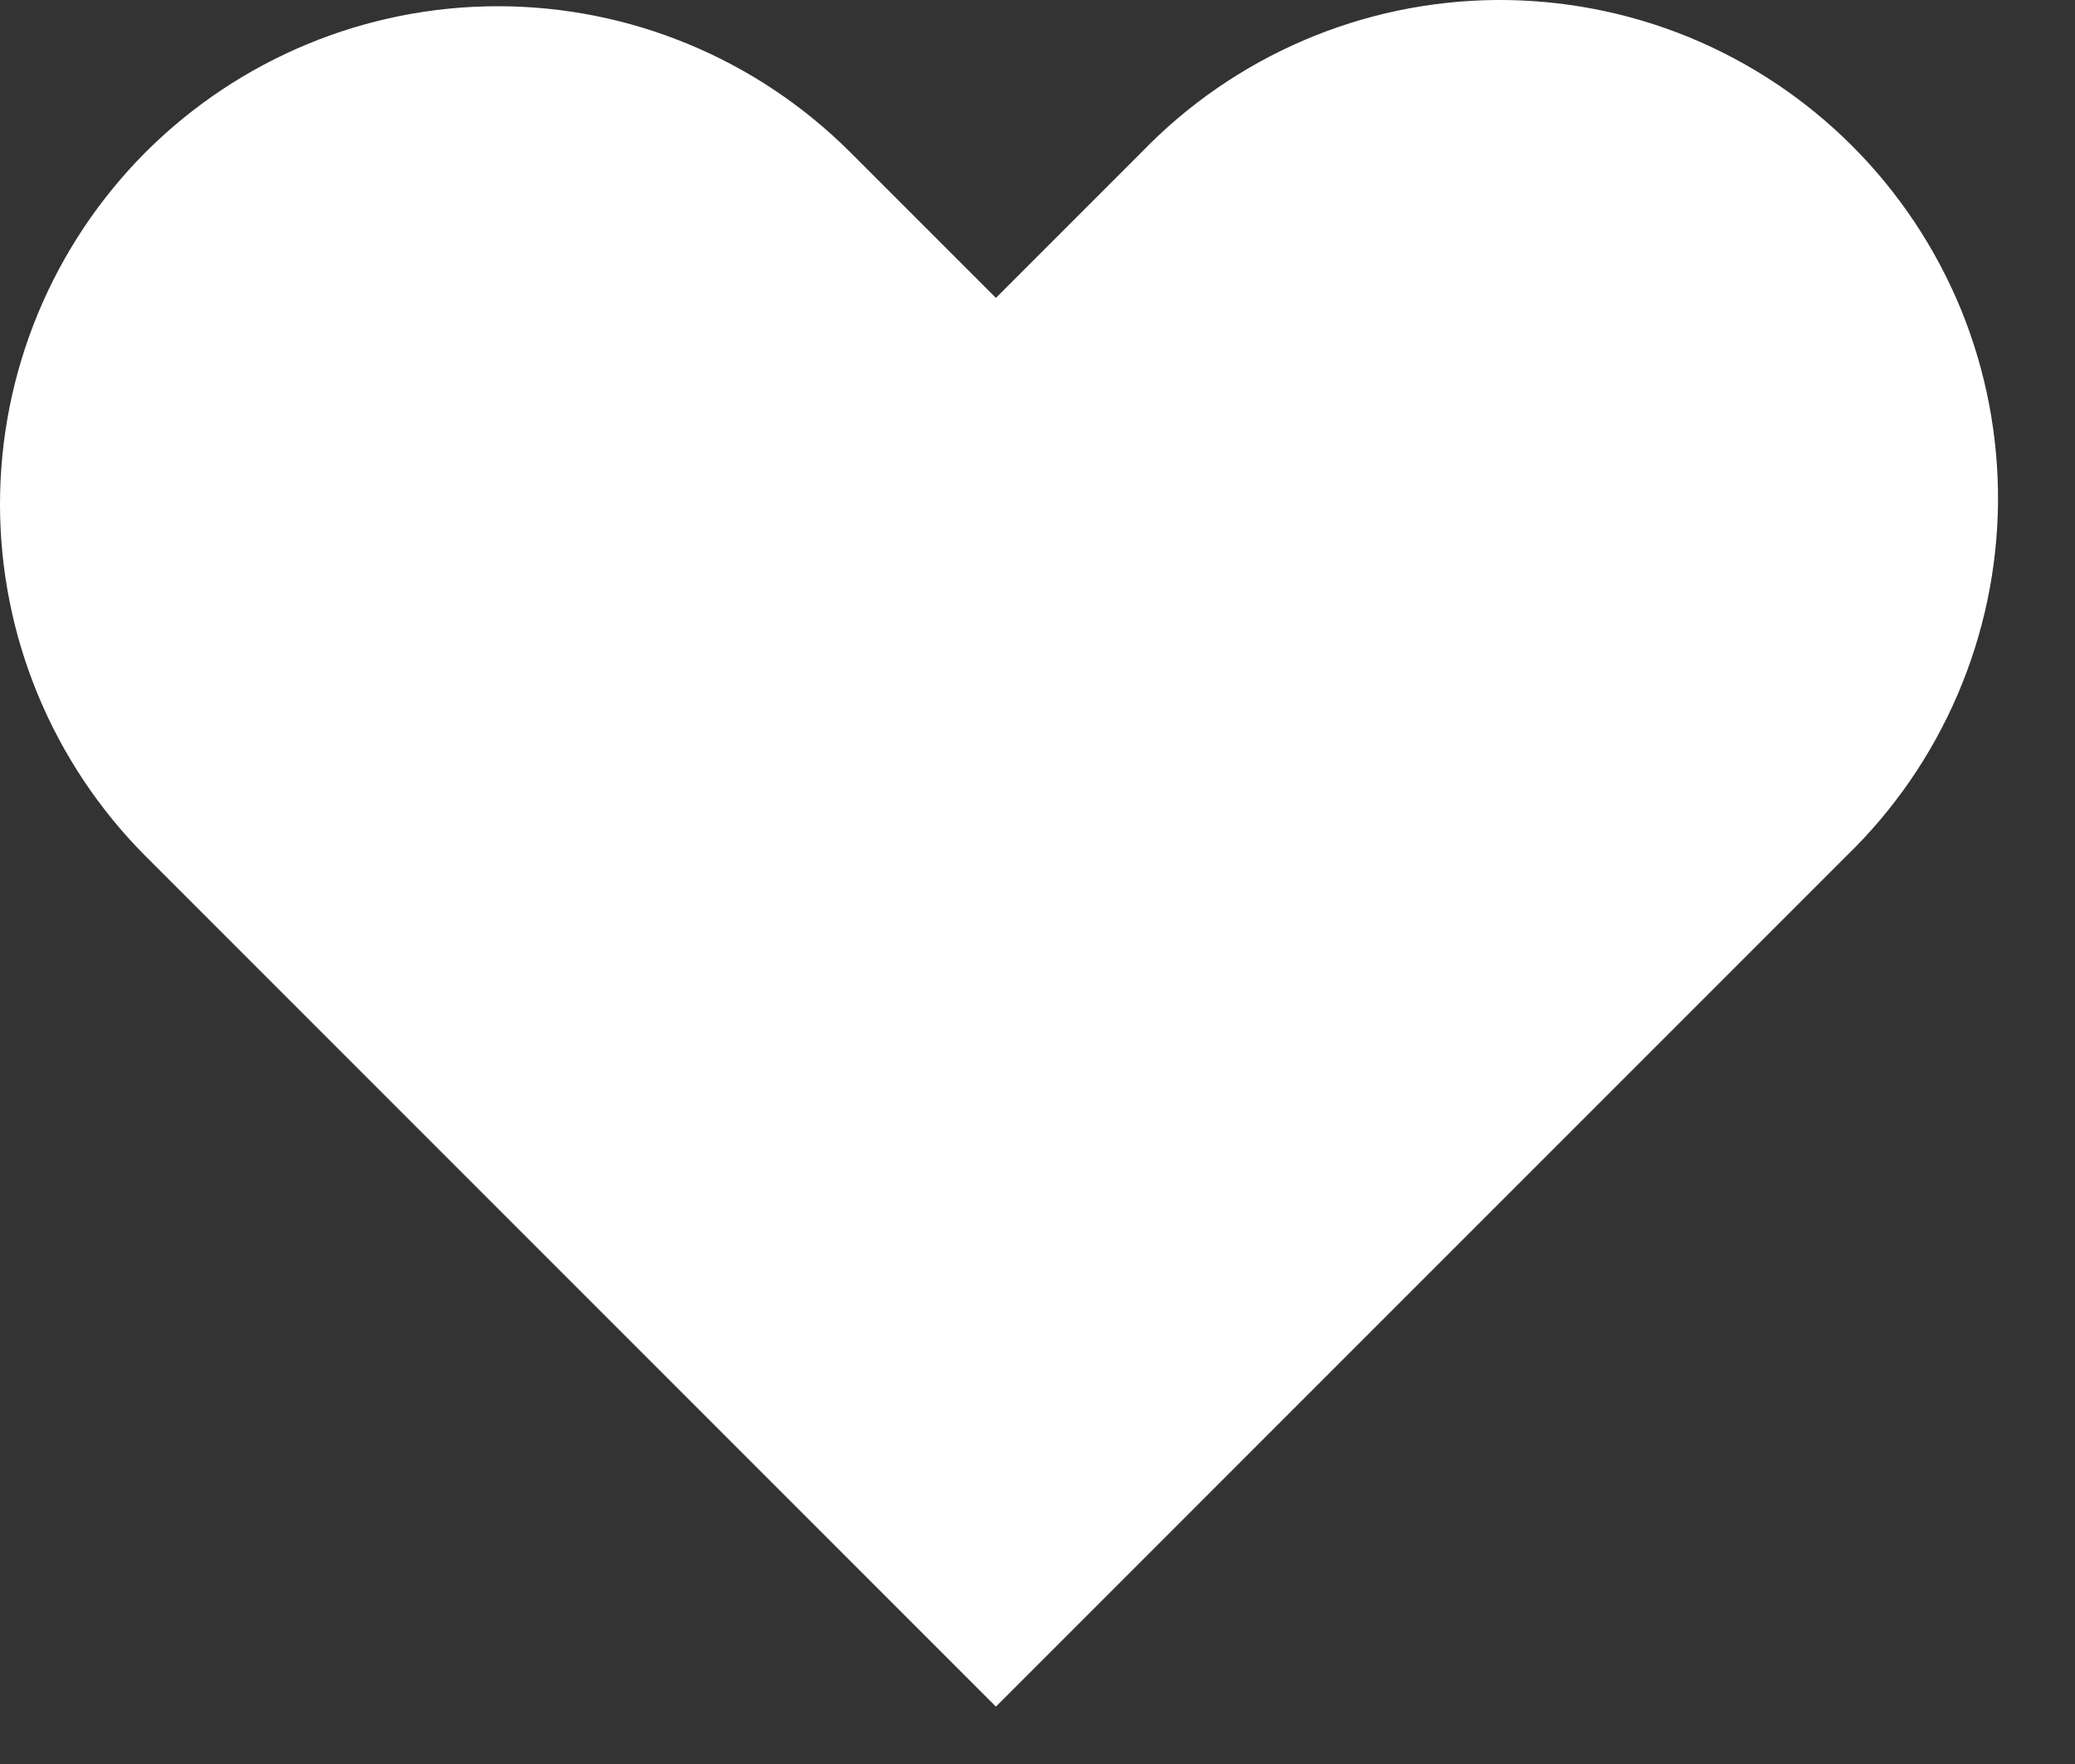 <svg width="20" height="17" viewBox="0 0 20 17" fill="none" xmlns="http://www.w3.org/2000/svg">
<rect x="0" y="0" width="20" height="17" fill="#333333" stroke="none"/>
<path fill-rule="evenodd" clip-rule="evenodd" d="M1.405 1.465C2.306 0.566 3.526 0.06 4.799 0.06C6.072 0.06 7.292 0.566 8.193 1.465L9.599 2.871L11.005 1.465C11.448 1.007 11.978 0.641 12.563 0.39C13.149 0.138 13.779 0.006 14.416 0C15.054 -0.005 15.686 0.116 16.276 0.357C16.866 0.599 17.401 0.955 17.852 1.406C18.303 1.857 18.659 2.393 18.901 2.982C19.142 3.572 19.263 4.204 19.258 4.842C19.252 5.479 19.12 6.109 18.868 6.695C18.617 7.28 18.251 7.81 17.793 8.253L9.599 16.447L1.405 8.253C0.506 7.352 0 6.132 0 4.859C0 3.586 0.506 2.366 1.405 1.465Z" fill="white"/>
</svg>
